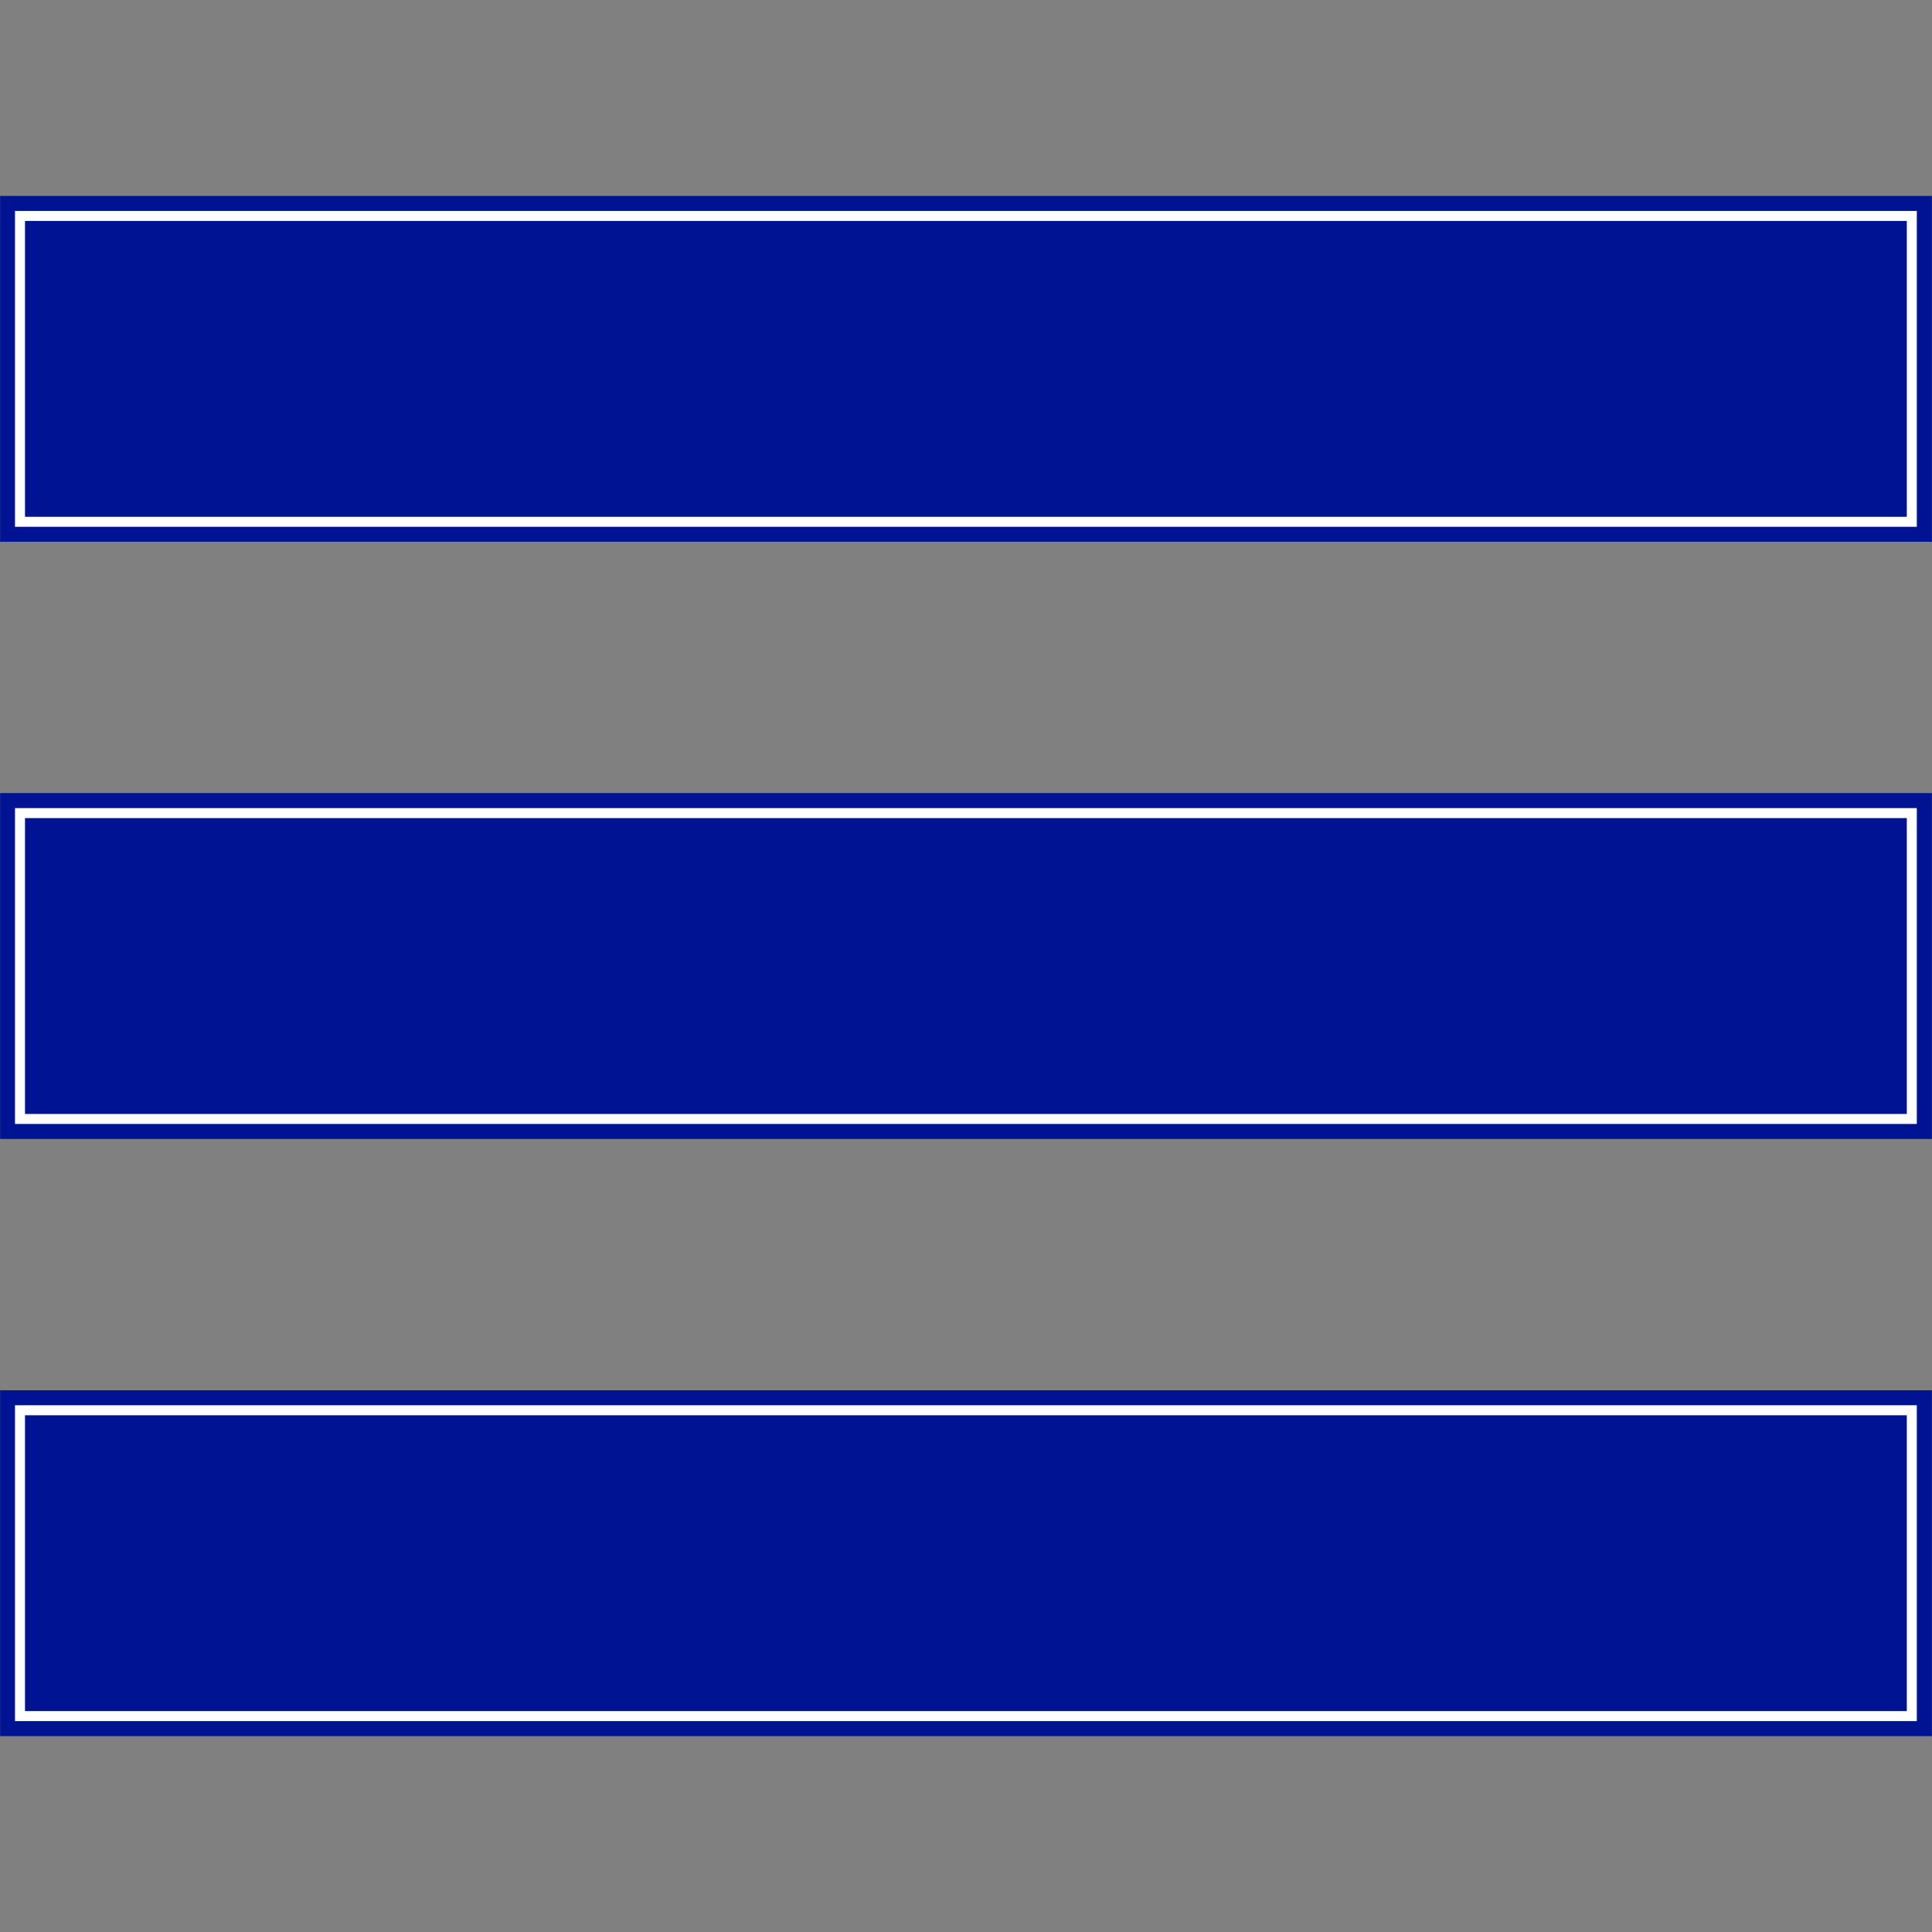 <svg xmlns="http://www.w3.org/2000/svg" xmlns:xlink="http://www.w3.org/1999/xlink" width="500" zoomAndPan="magnify" viewBox="0 0 375 375" height="500" preserveAspectRatio="xMidYMid meet" version="1.0"><rect x="0" y="0" width="375" height="375" fill="#808080" stroke="none"/><defs><clipPath id="id1"><path d="M 0 38 L 375 38 L 375 105.75 L 0 105.75 Z M 0 38 " clip-rule="nonzero"/></clipPath><clipPath id="id2"><path d="M 0 153.41 L 375 153.41 L 375 221.66 L 0 221.66 Z M 0 153.41 " clip-rule="nonzero"/></clipPath><clipPath id="id3"><path d="M 0 269.316 L 375 269.316 L 375 337 L 0 337 Z M 0 269.316 " clip-rule="nonzero"/></clipPath></defs><g clip-path="url(#id1)"><path fill="#001392" d="M 374.98 38.027 L 374.98 105.164 L 0.02 105.164 L 0.02 38.027 Z M 374.98 38.027 " fill-opacity="1" fill-rule="nonzero"/></g><path stroke-linecap="butt" transform="matrix(1.94, 0, 0, 1.942, 0, 38.029)" fill-opacity="1" fill="#001392" fill-rule="nonzero" stroke-linejoin="miter" d="M 1.999 2.001 L 191.28 2.001 L 191.28 32.569 L 1.999 32.569 Z M 1.999 2.001 " stroke="#ffffff" stroke-width="0.5" stroke-opacity="1" stroke-miterlimit="10"/><path fill="#ffffff" d="M 2.91 40.941 L 2.91 102.25 L 372.051 102.25 L 372.051 40.941 Z M 370.109 100.309 L 4.852 100.309 L 4.852 42.883 L 370.109 42.883 Z M 370.109 100.309 " fill-opacity="1" fill-rule="nonzero"/><g clip-path="url(#id2)"><path fill="#001392" d="M 374.98 153.938 L 374.98 221.07 L 0.02 221.07 L 0.02 153.938 Z M 374.98 153.938 " fill-opacity="1" fill-rule="nonzero"/></g><path stroke-linecap="butt" transform="matrix(1.94, 0, 0, 1.942, 0, 153.938)" fill-opacity="1" fill="#001392" fill-rule="nonzero" stroke-linejoin="miter" d="M 1.999 1.999 L 191.28 1.999 L 191.28 32.57 L 1.999 32.57 Z M 1.999 1.999 " stroke="#ffffff" stroke-width="0.5" stroke-opacity="1" stroke-miterlimit="10"/><path fill="#ffffff" d="M 2.91 156.852 L 2.91 218.16 L 372.051 218.16 L 372.051 156.852 Z M 370.109 216.219 L 4.852 216.219 L 4.852 158.793 L 370.109 158.793 Z M 370.109 216.219 " fill-opacity="1" fill-rule="nonzero"/><g clip-path="url(#id3)"><path fill="#001392" d="M 374.98 269.848 L 374.98 336.98 L 0.02 336.98 L 0.02 269.848 Z M 374.98 269.848 " fill-opacity="1" fill-rule="nonzero"/></g><path stroke-linecap="butt" transform="matrix(1.94, 0, 0, 1.942, 0, 269.847)" fill-opacity="1" fill="#001392" fill-rule="nonzero" stroke-linejoin="miter" d="M 1.999 2 L 191.28 2 L 191.28 32.57 L 1.999 32.57 Z M 1.999 2 " stroke="#ffffff" stroke-width="0.5" stroke-opacity="1" stroke-miterlimit="10"/><path fill="#ffffff" d="M 2.91 272.758 L 2.91 334.066 L 372.051 334.066 L 372.051 272.758 Z M 370.109 332.125 L 4.852 332.125 L 4.852 274.703 L 370.109 274.703 Z M 370.109 332.125 " fill-opacity="1" fill-rule="nonzero"/></svg>